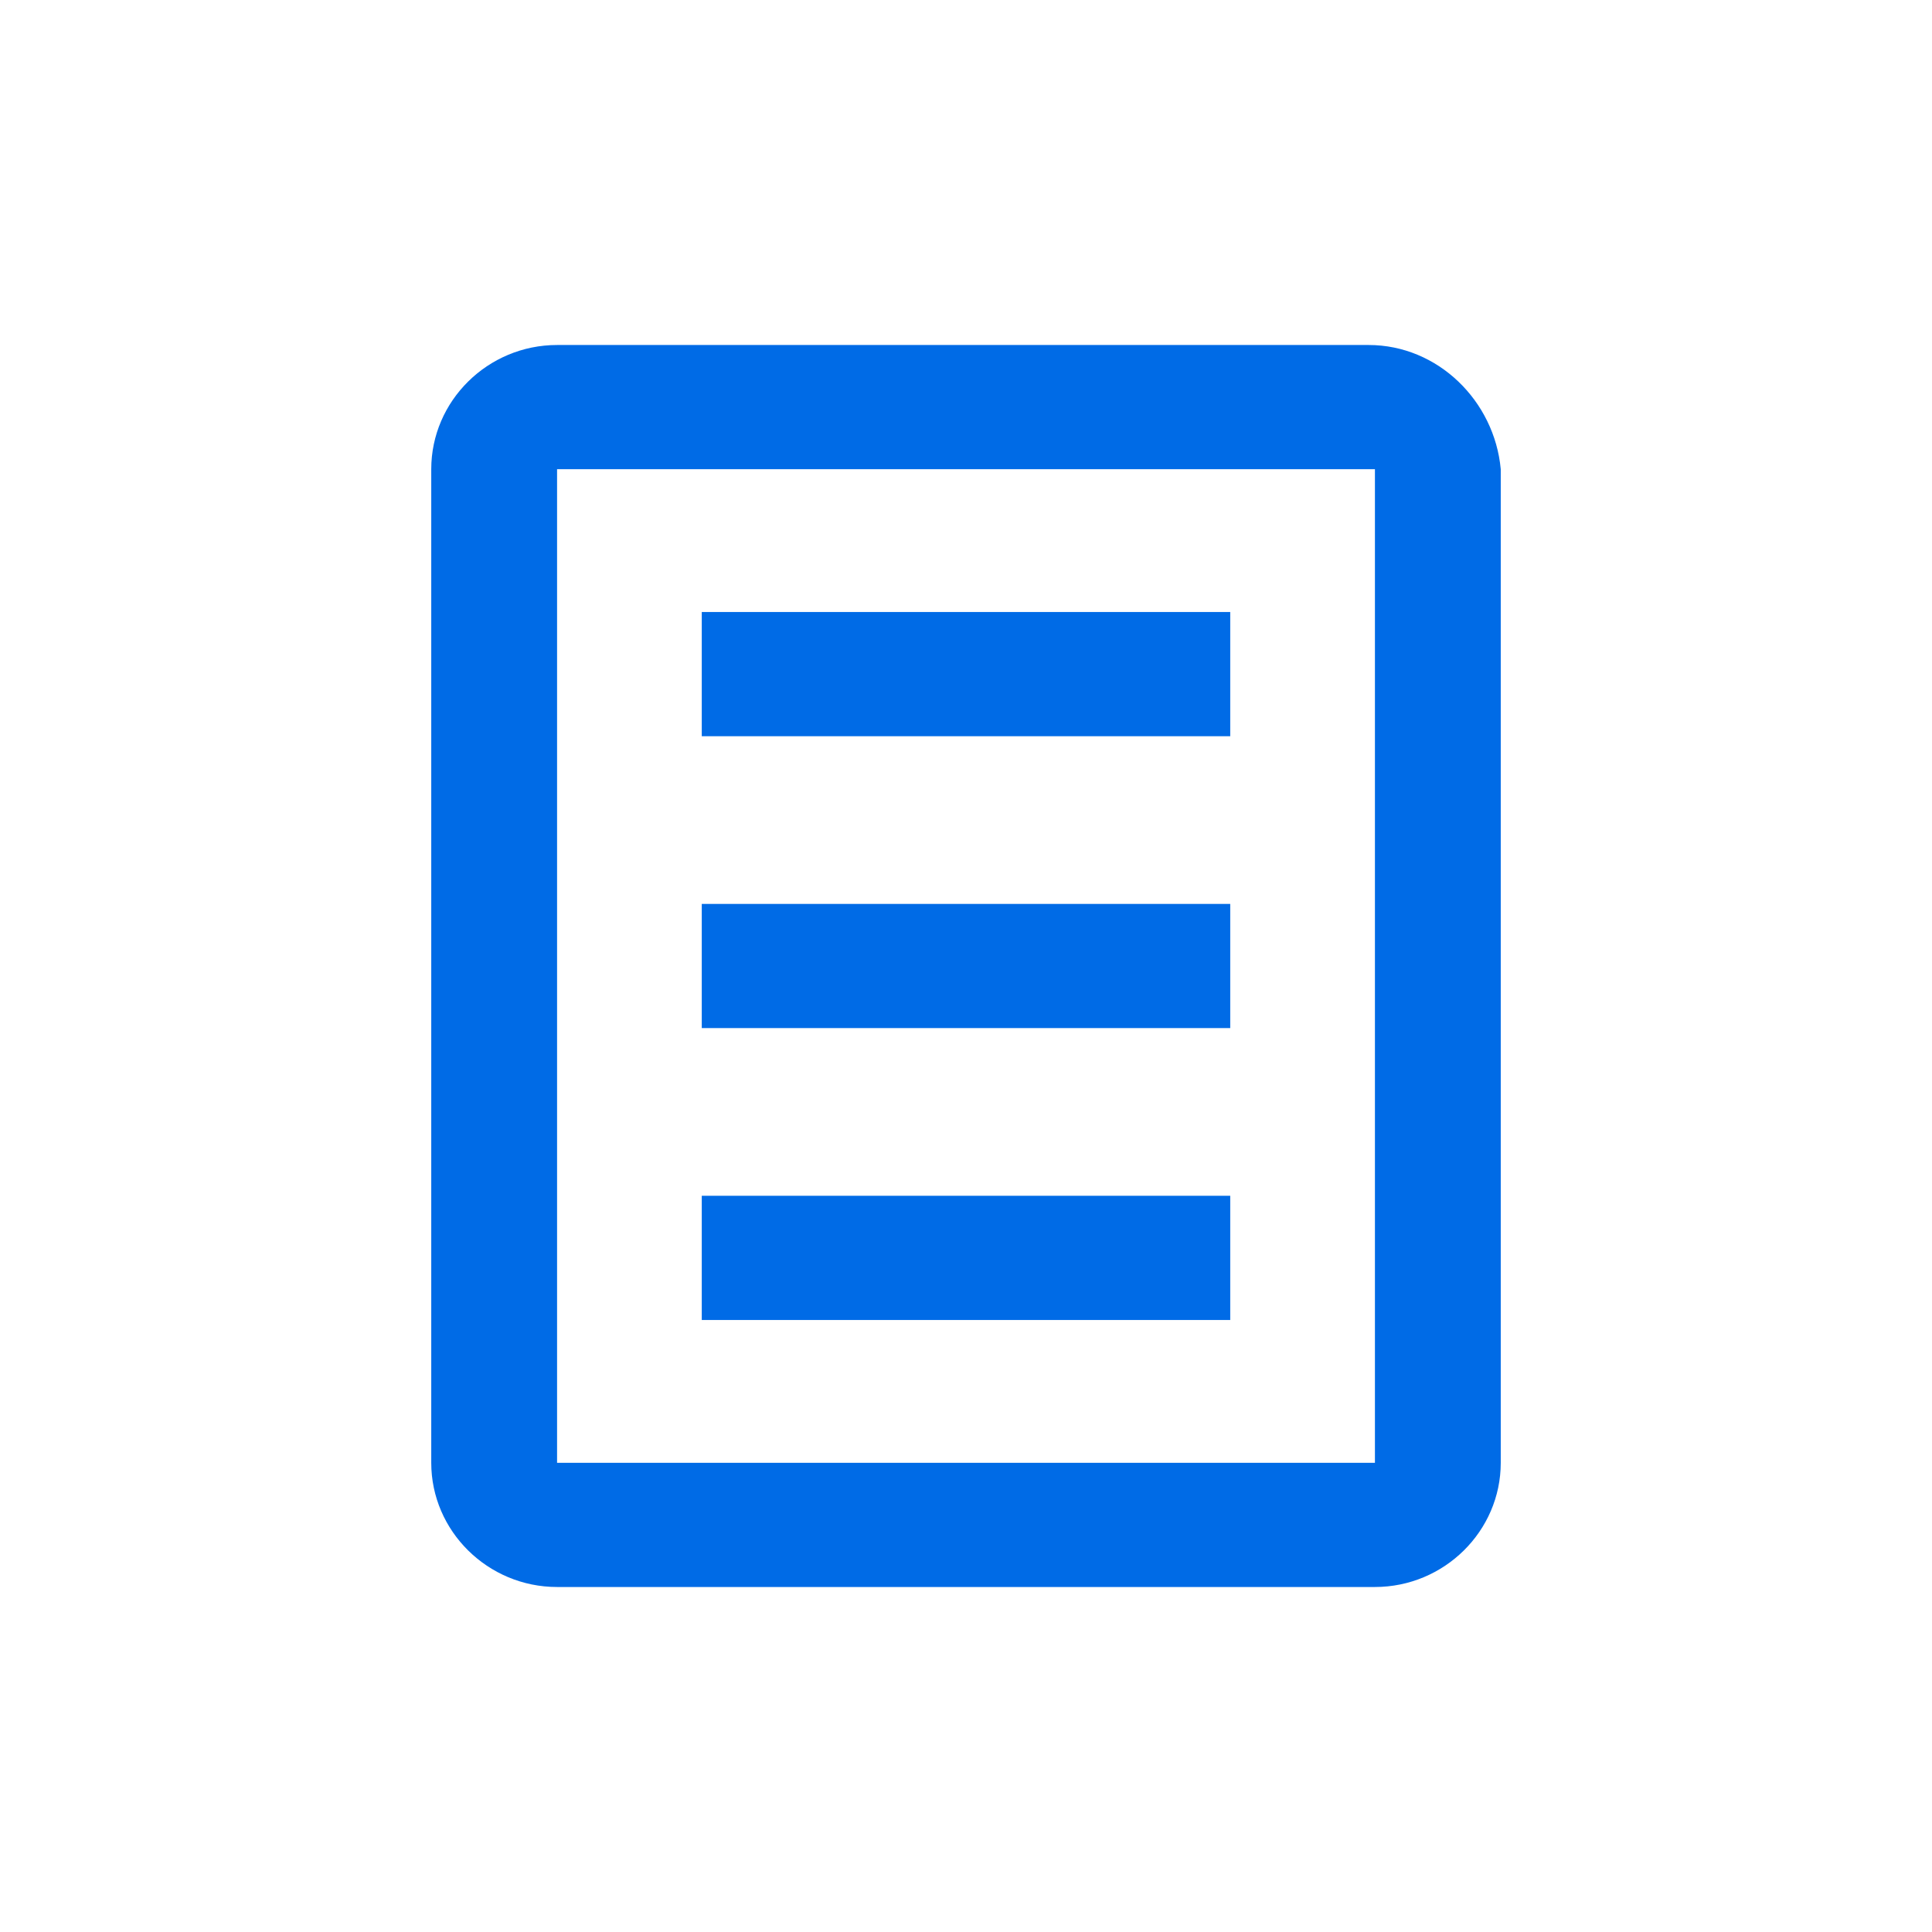 <svg width="56" height="56" viewBox="0 0 56 56" fill="none" xmlns="http://www.w3.org/2000/svg">
<path fill-rule="evenodd" clip-rule="evenodd" d="M27.088 10H39.671C41.676 10 43.318 11.62 43.5 13.6V42.4C43.5 44.38 41.859 46 39.853 46H27.088H16.147C14.141 46 12.5 44.38 12.5 42.4V13.6C12.5 11.62 14.141 10 16.147 10H27.088ZM27.088 42.4H39.671H39.853V13.6H27.088H16.147V42.4H27.088ZM20.341 17.74H35.659V21.34H20.341V17.74ZM35.659 34.66H20.341V38.26H35.659V34.66ZM20.341 26.2H35.659V29.8H20.341V26.2Z" fill="#006BE6"/>
</svg>
